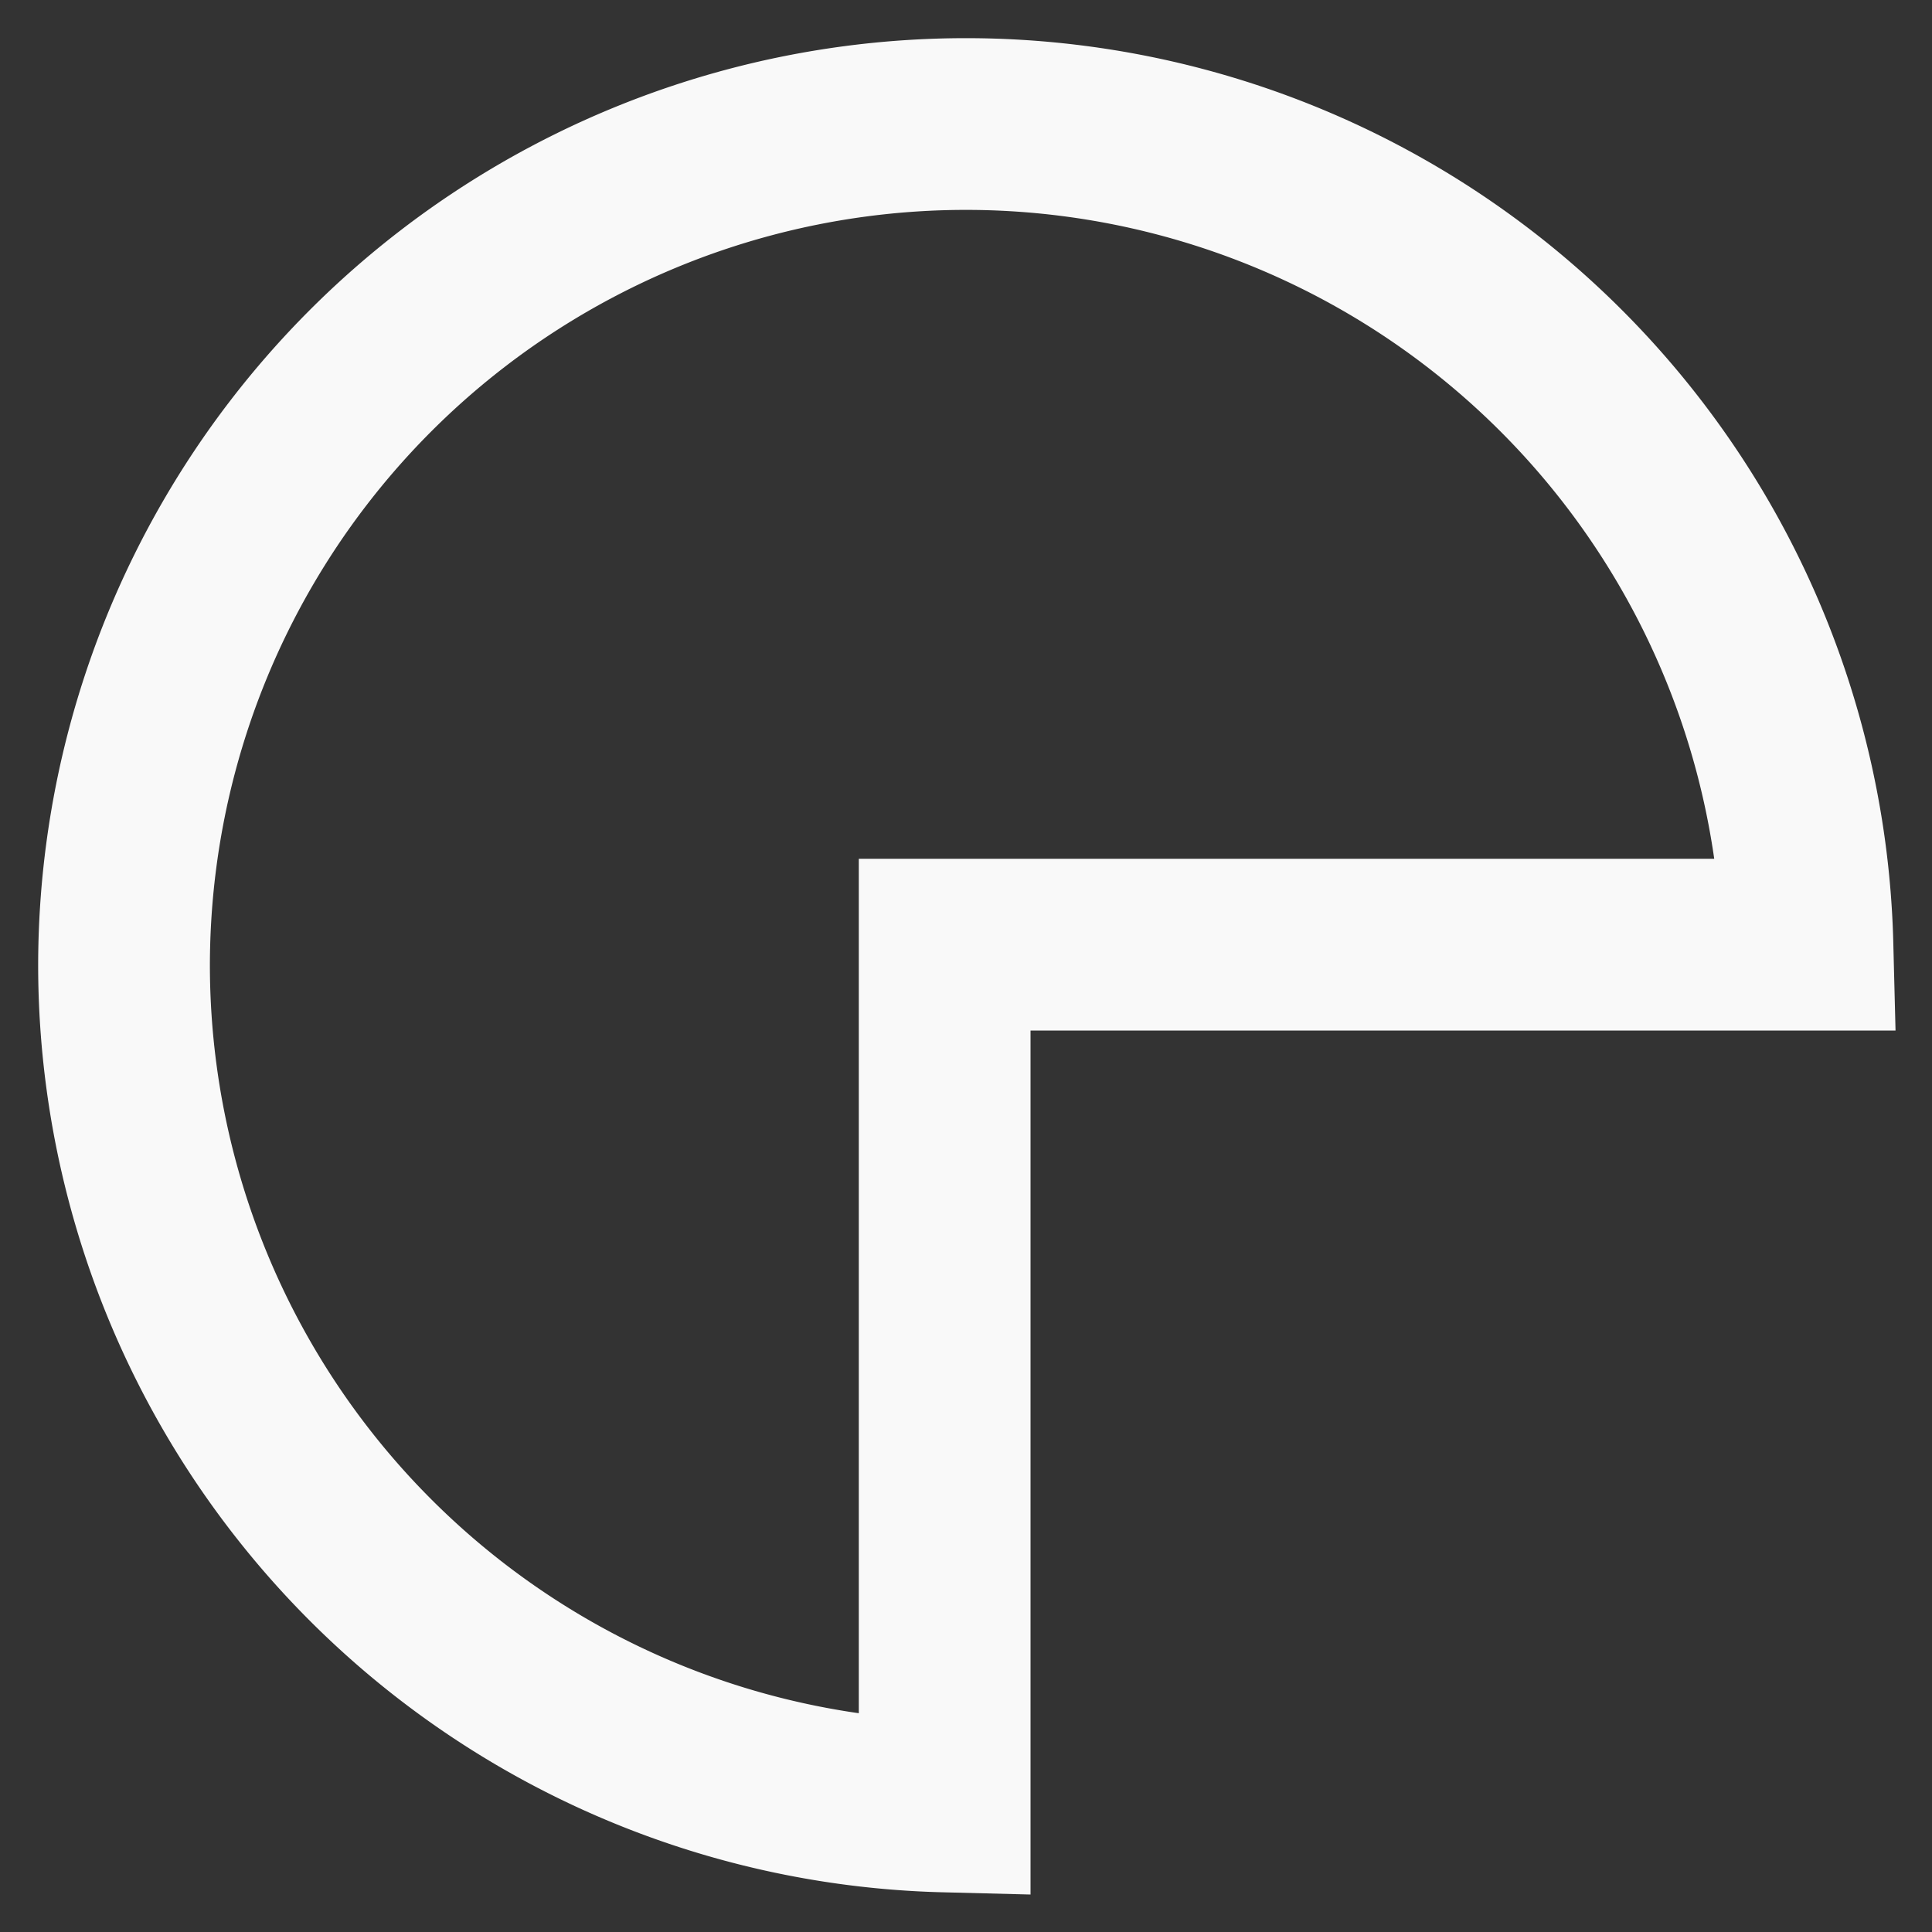 <?xml version="1.0" encoding="UTF-8"?>
<!-- Created with Inkscape (http://www.inkscape.org/) -->
<svg width="180" height="180" version="1.1" viewBox="0 0 180 180" xmlns="http://www.w3.org/2000/svg">
 <rect x="0" y="0" width="180" height="180" fill="#333333" stroke="none"/>
 <path d="m90 11.555a78.445 78.445 0 0 0-78.445 78.445 78.445 78.445 0 0 0 76.457 78.303v-80.291h80.385a78.445 78.445 0 0 0-78.396-76.457z" fill="none" stroke="#f9f9f9" stroke-width="16"/>
</svg>

